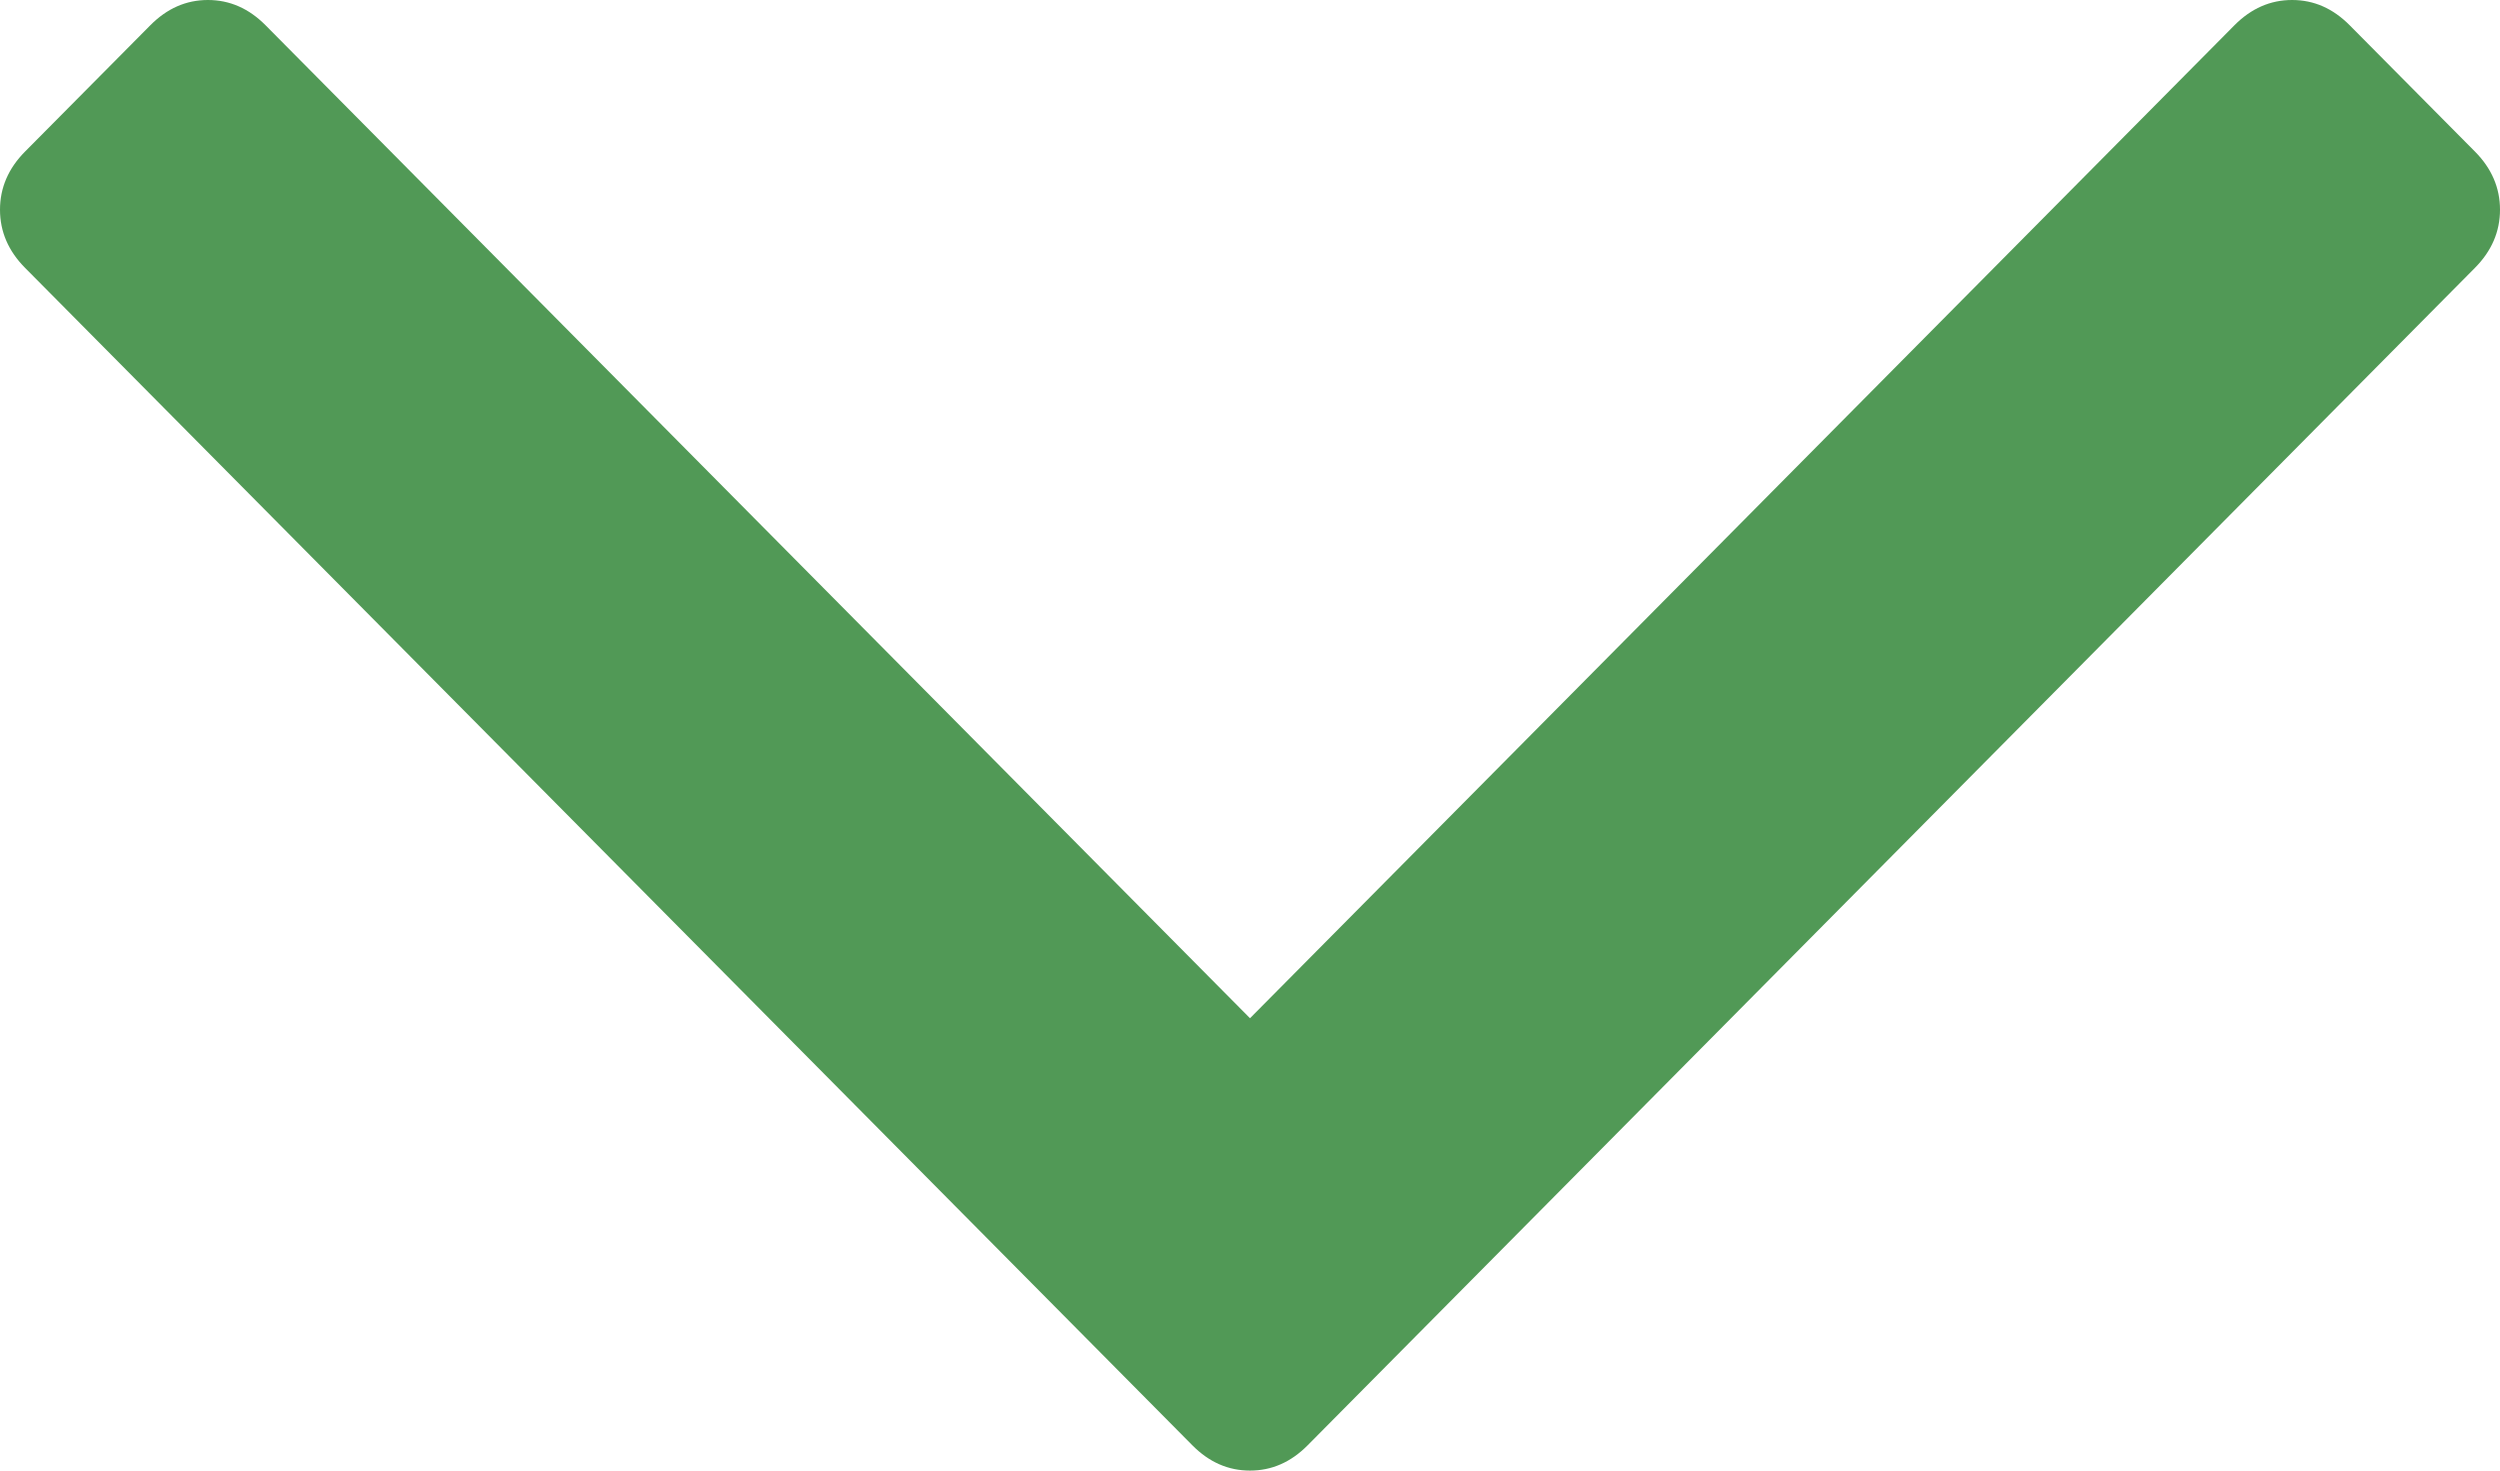 ﻿<?xml version="1.0" encoding="utf-8"?>
<svg version="1.1" xmlns:xlink="http://www.w3.org/1999/xlink" width="17px" height="10px" xmlns="http://www.w3.org/2000/svg">
  <g transform="matrix(1 0 0 1 -1487 -377 )">
    <path d="M 16.83 1.031  C 16.943 1.145  17 1.277  17 1.426  C 17 1.575  16.943 1.707  16.83 1.821  L 8.892 9.828  C 8.778 9.943  8.648 10  8.5 10  C 8.352 10  8.222 9.943  8.108 9.828  L 0.17 1.821  C 0.057 1.707  0 1.575  0 1.426  C 0 1.277  0.057 1.145  0.17 1.031  L 1.022 0.172  C 1.136 0.057  1.266 0  1.414 0  C 1.561 0  1.692 0.057  1.806 0.172  L 8.5 6.924  L 15.194 0.172  C 15.308 0.057  15.439 0  15.586 0  C 15.734 0  15.864 0.057  15.978 0.172  L 16.83 1.031  Z " fill-rule="nonzero" fill="#519956" stroke="none" transform="matrix(1 0 0 1 1487 377 )" />
  </g>
</svg>
